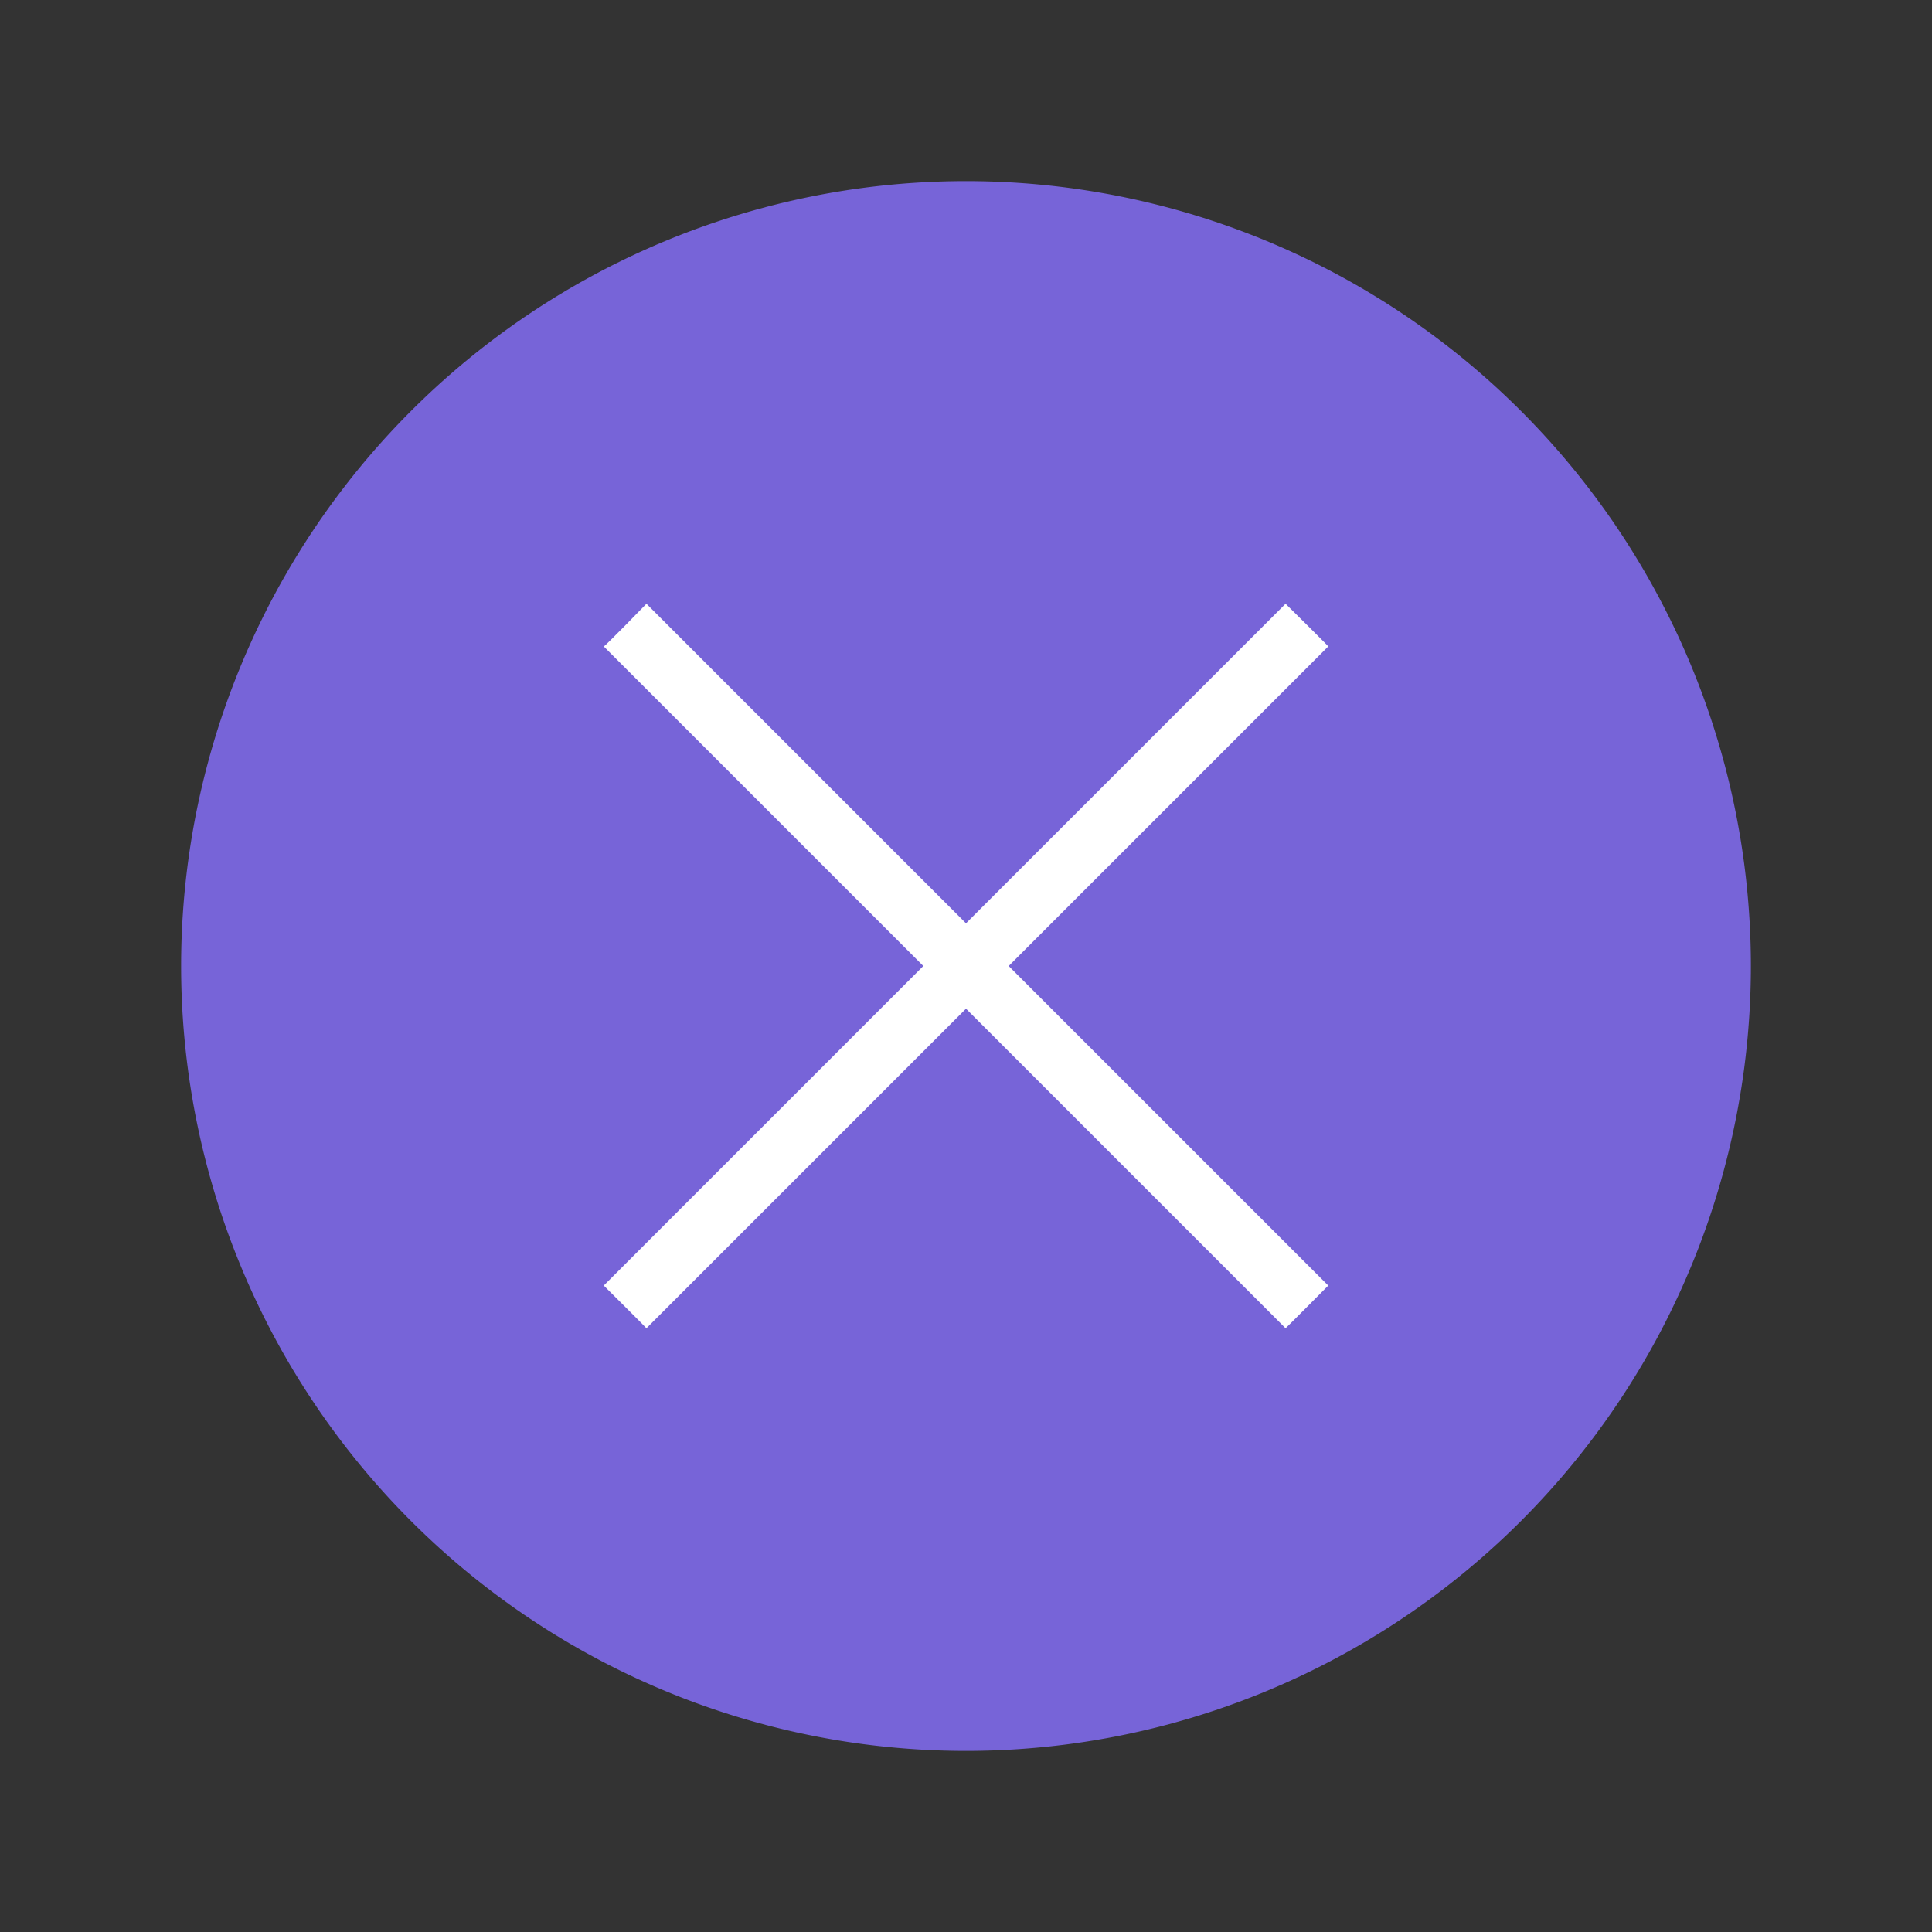 <svg xmlns="http://www.w3.org/2000/svg" viewBox="0 0 32 32"><rect x="0" y="0" width="32" height="32" fill="#333333" stroke="none"/><path style="fill:#7764D8;fill-opacity:1;stroke-width:1" d="M16 3A13 13 0 0 0 3 16a13 13 0 0 0 13 13 13 13 0 0 0 13-13A13 13 0 0 0 16 3z"/><path style="fill:#fff;fill-opacity:1" d="M10.707 10 16 15.293 21.293 10s.726.716.707.707L16.707 16 22 21.293s-.7.706-.707.707L16 16.707 10.707 22c.001-.005-.707-.707-.707-.707L15.293 16 10 10.707c.02.001.707-.707.707-.707z"/></svg>